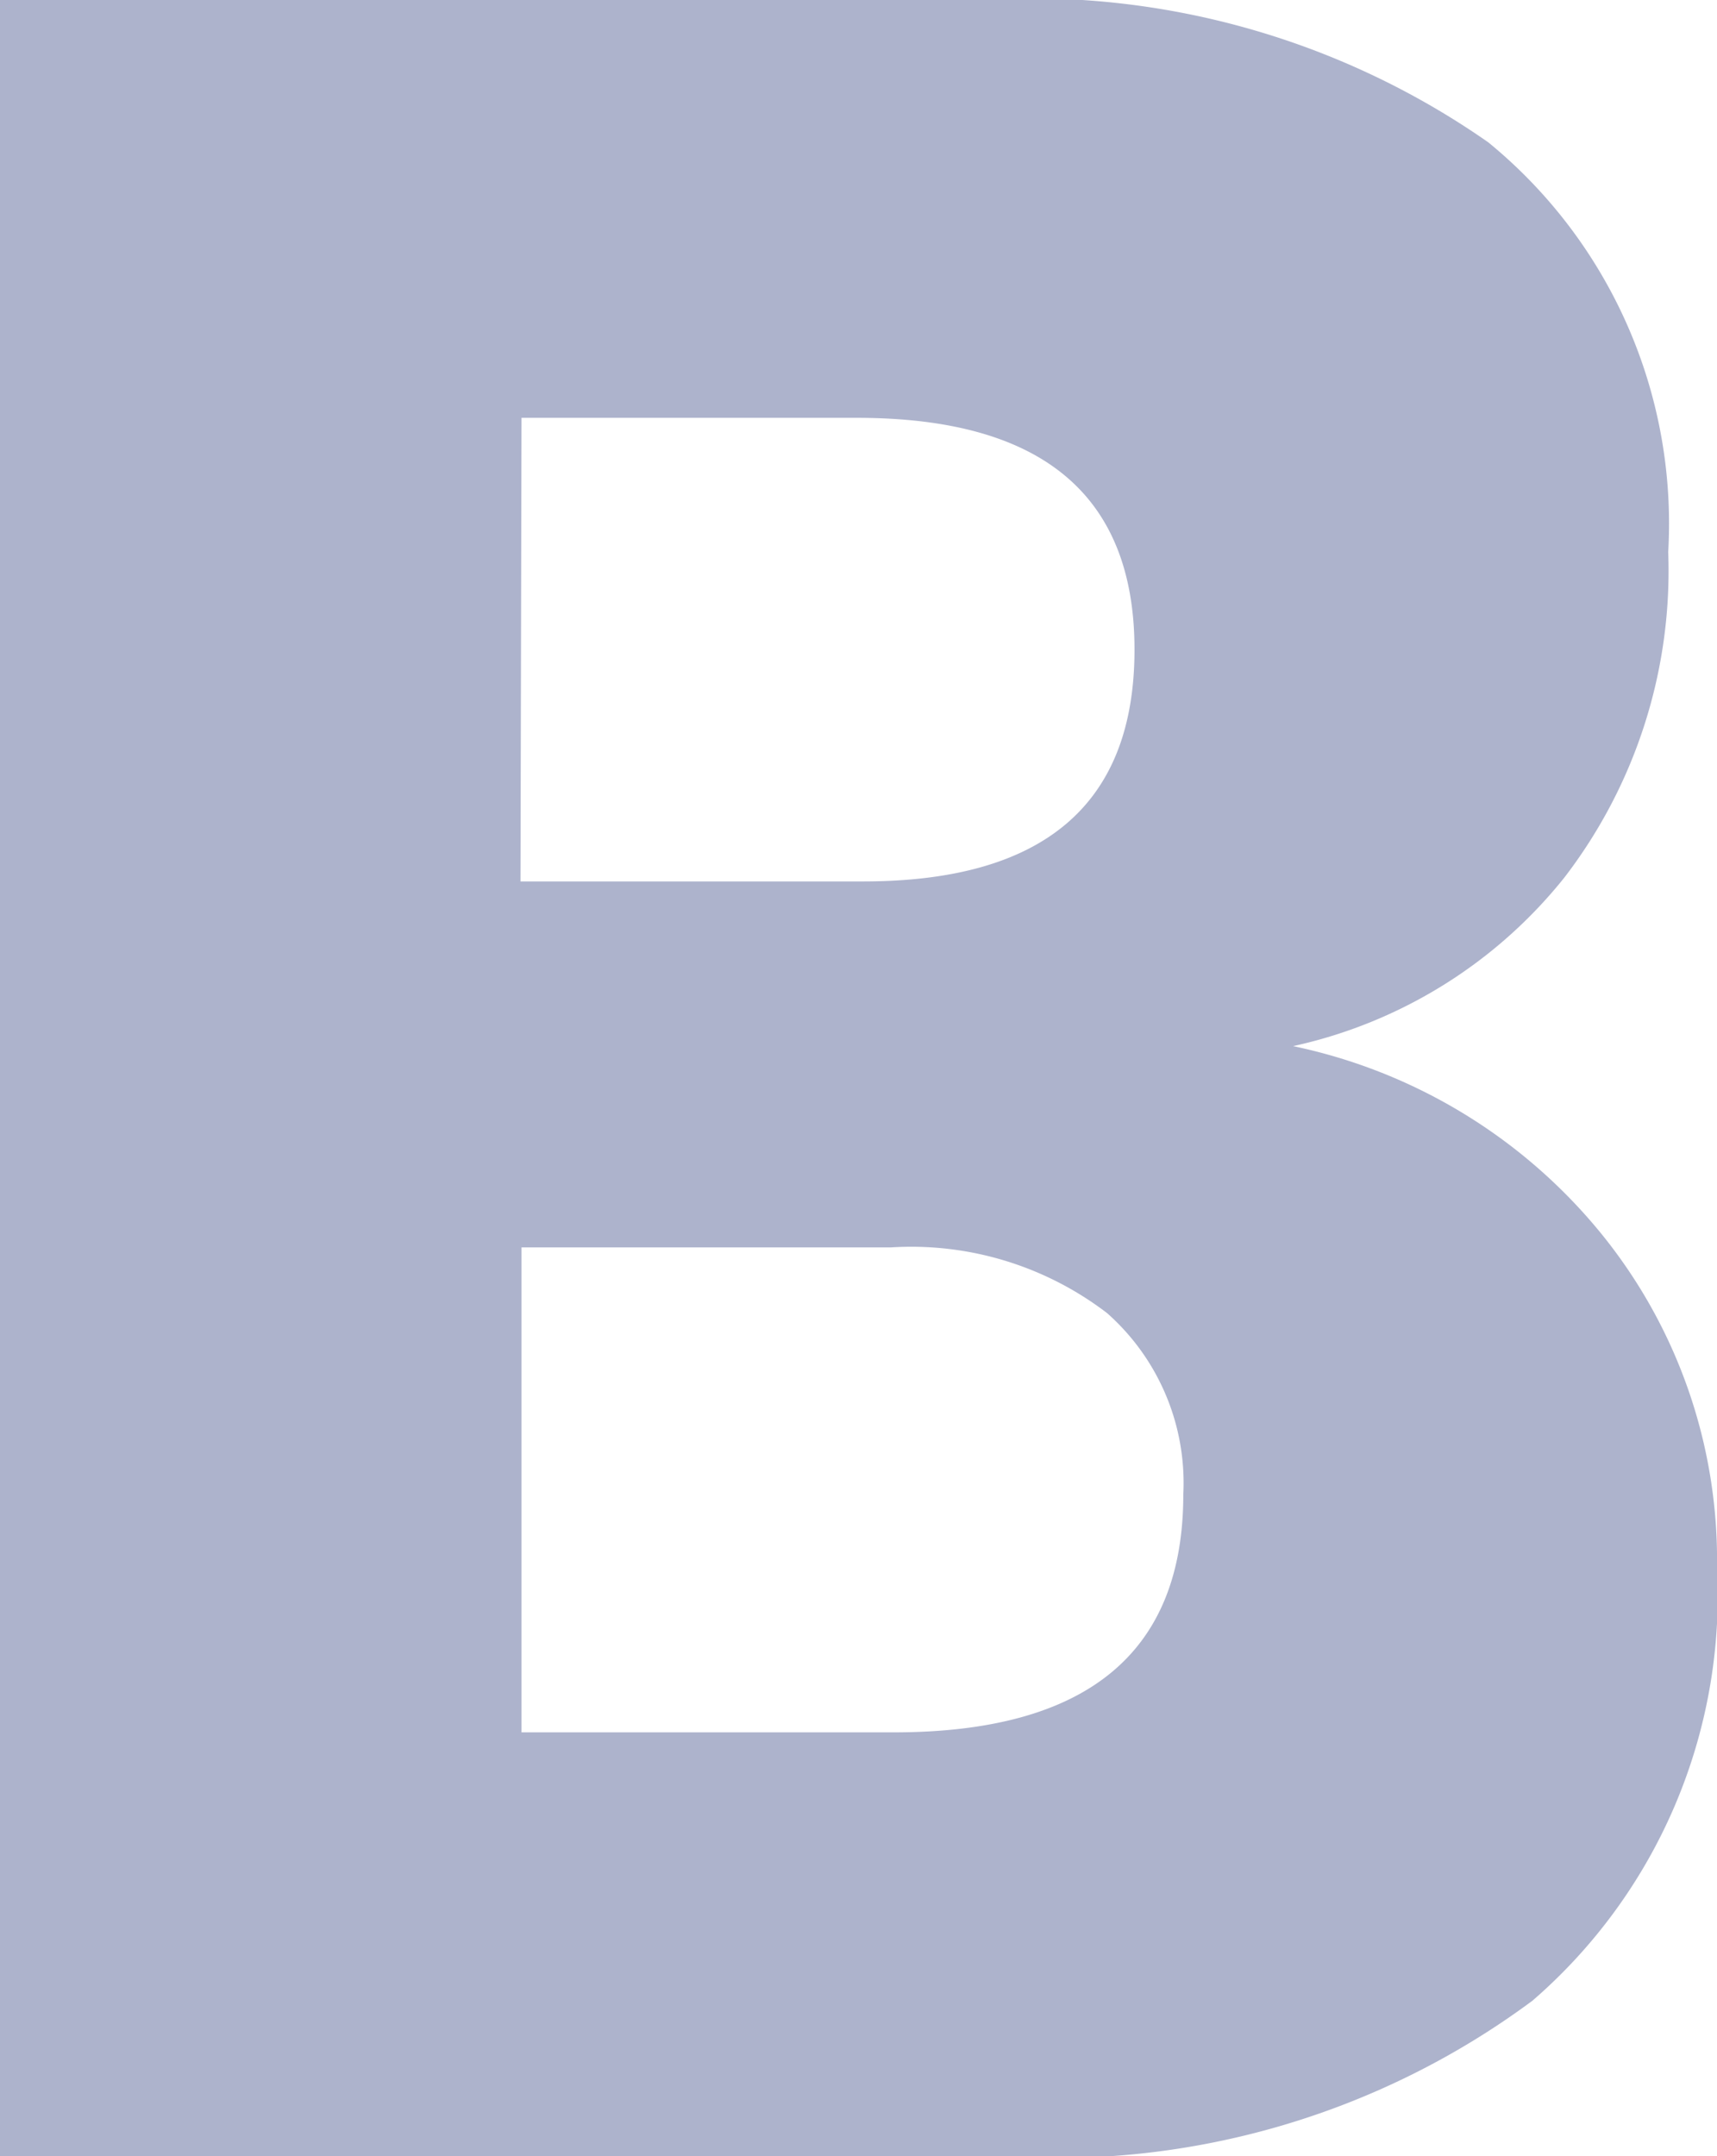 <svg xmlns="http://www.w3.org/2000/svg" width="8.445" height="10.605" viewBox="0 0 8.445 10.605"><defs><style>.a{fill:#ADB3CC;}</style></defs><path class="a" d="M7.245-5.46a2.656,2.656,0,0,1,1.522.93A2.546,2.546,0,0,1,9.33-2.895a2.634,2.634,0,0,1-.908,2.13A3.932,3.932,0,0,1,5.82,0H.885V-10.605H5.7a3.931,3.931,0,0,1,2.505.7A2.421,2.421,0,0,1,9.09-7.89a2.476,2.476,0,0,1-.51,1.6A2.35,2.35,0,0,1,7.245-5.46Zm-3.8-.81H5.13q1.335,0,1.335-1.14T5.1-8.55H3.45ZM5.28-2.085q1.425,0,1.425-1.17a1.115,1.115,0,0,0-.375-.892A1.585,1.585,0,0,0,5.265-4.47H3.45v2.385Z" transform="translate(-0.885 10.605)"/></svg>